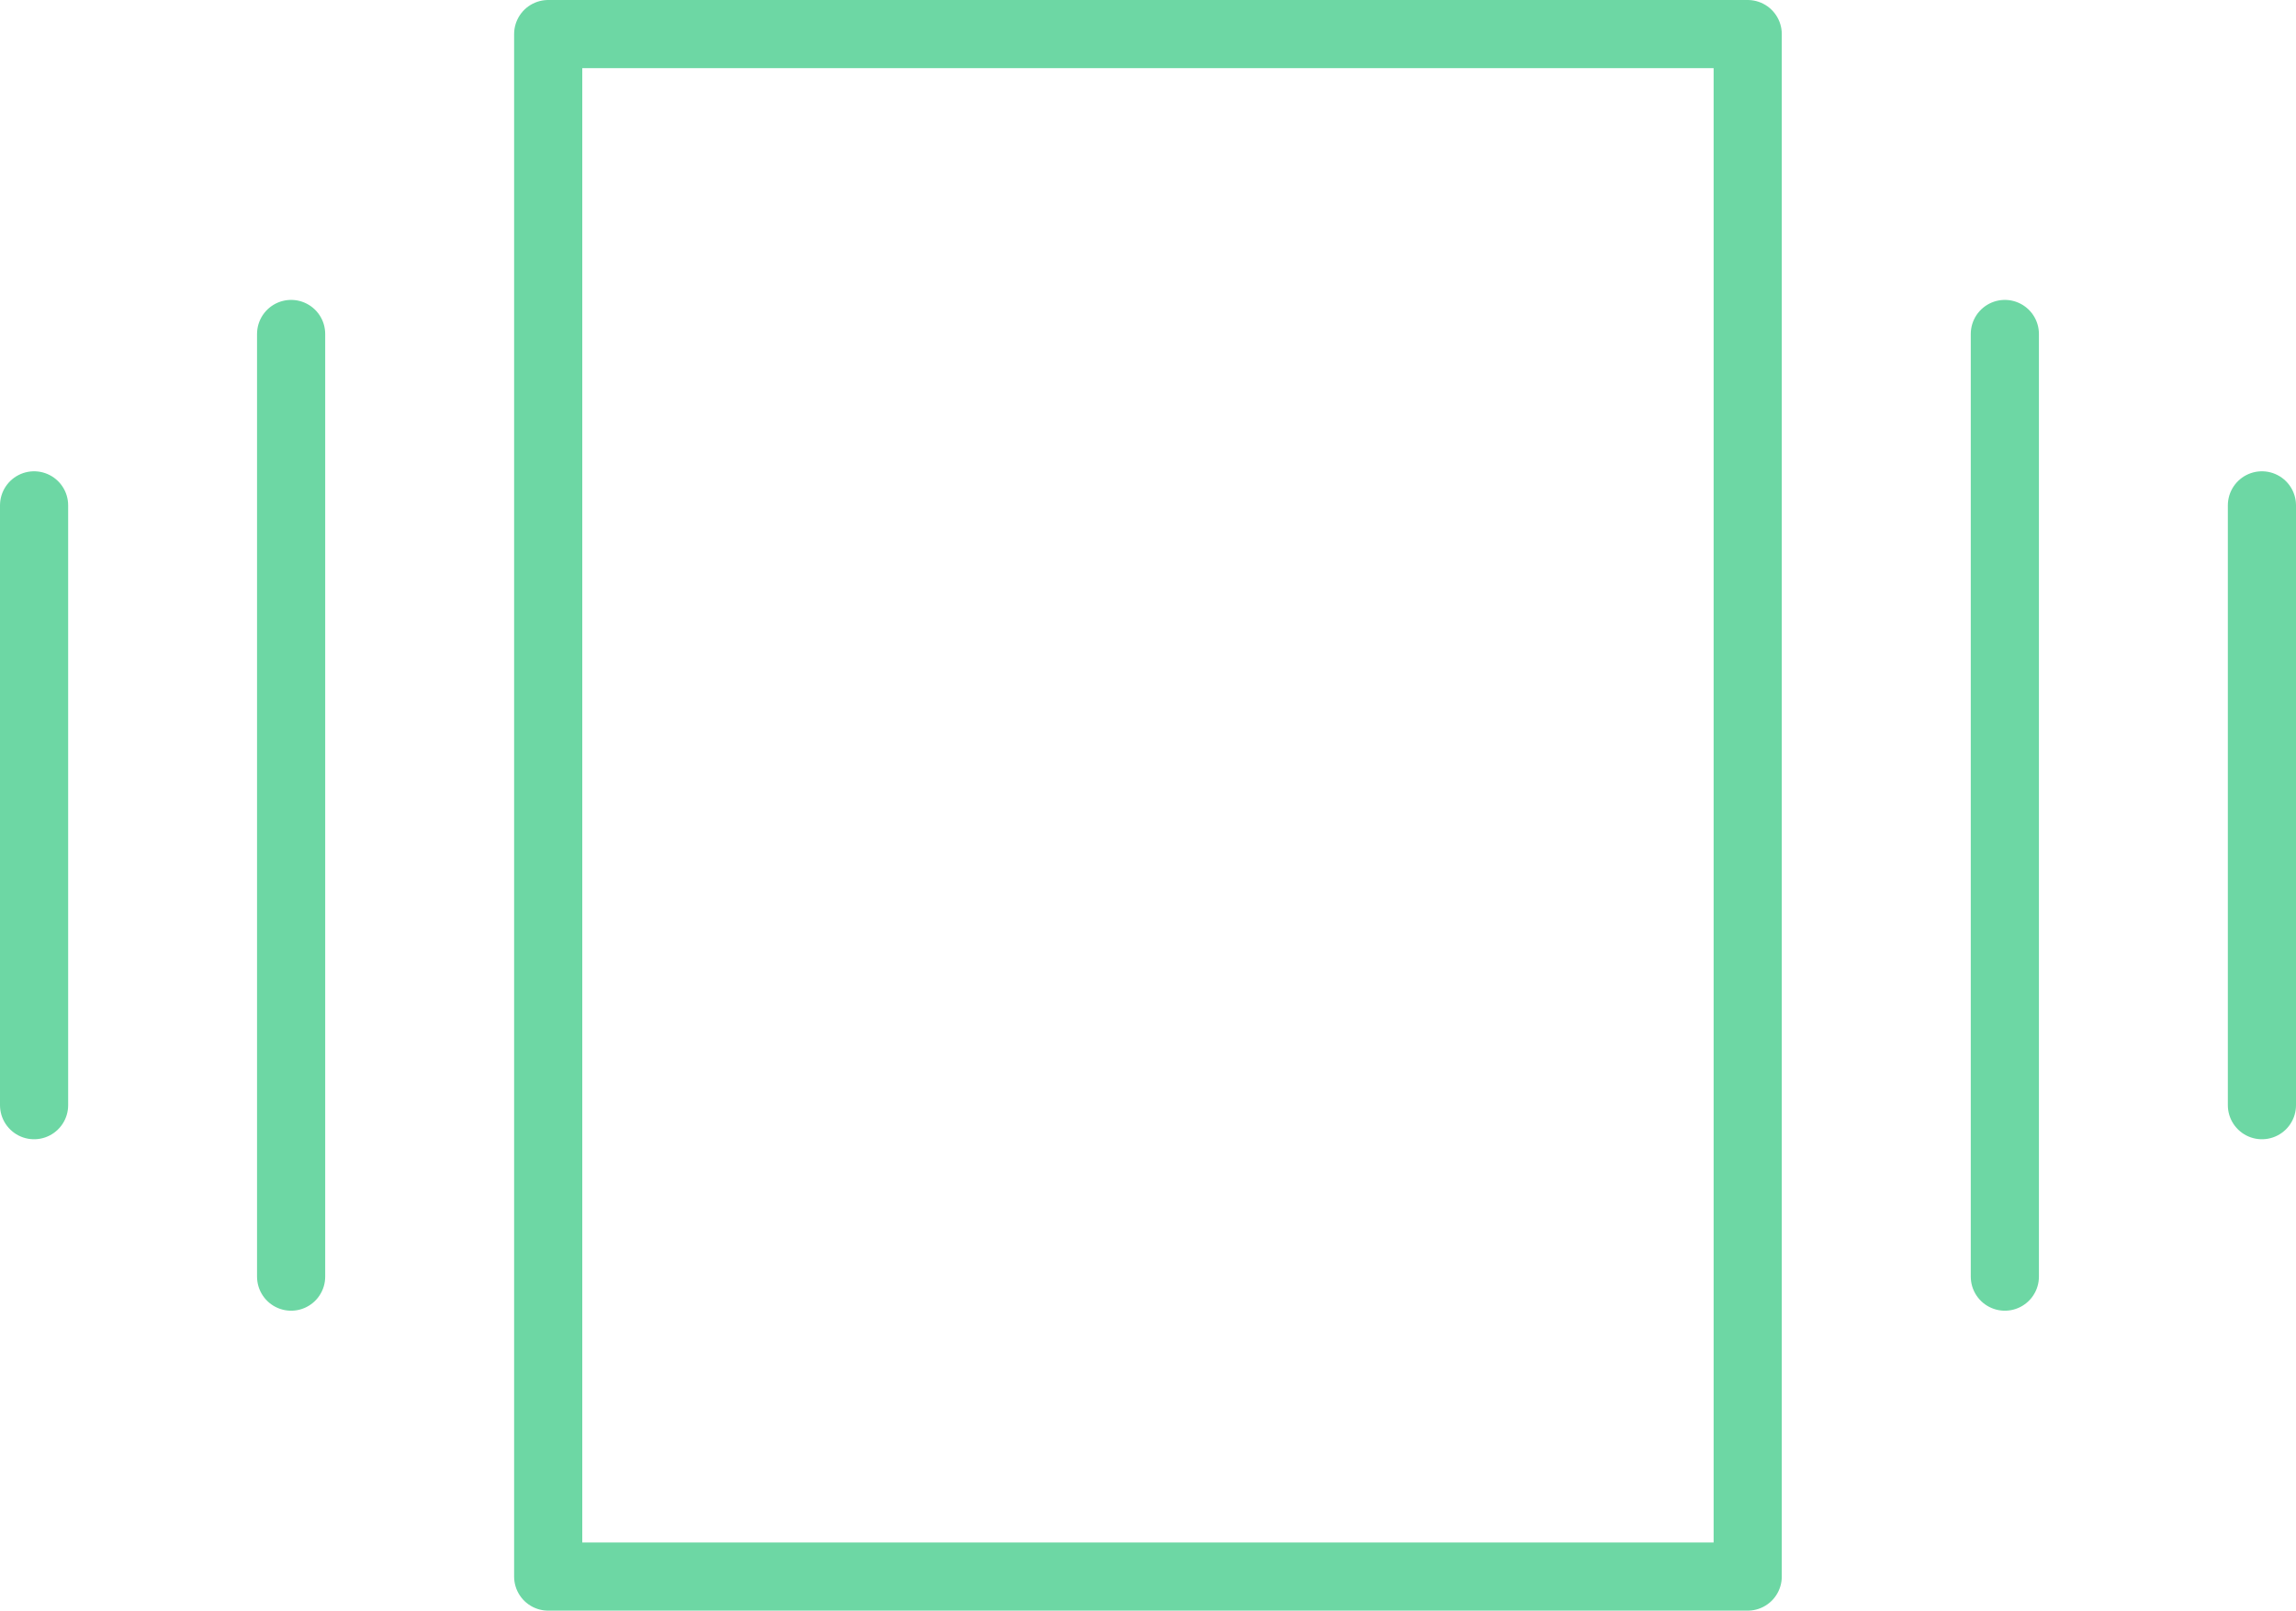 <svg xmlns="http://www.w3.org/2000/svg" width="67.377" height="47.261" viewBox="0 0 67.377 47.261">
  <g id="Group_3031" data-name="Group 3031" transform="translate(1 1)">
    <g id="Group_3022" data-name="Group 3022" transform="translate(0)">
      <path id="Rectangle_20" data-name="Rectangle 20" d="M6.4,0H41.6V45.261H6.4Z" transform="translate(8.687)" fill="none" stroke="#6dd7a4" stroke-linecap="round" stroke-linejoin="round" stroke-width="2"/>
      <path id="Rectangle_20-2" data-name="Rectangle 20" d="M57.833,3.733v27.66M65.377,8.762v17.6M7.543,3.733v27.66M0,8.762v17.6" transform="translate(0 5.067)" fill="none" stroke="#6dd7a4" stroke-linecap="round" stroke-linejoin="round" stroke-width="2"/>
    </g>
  </g>
</svg>
